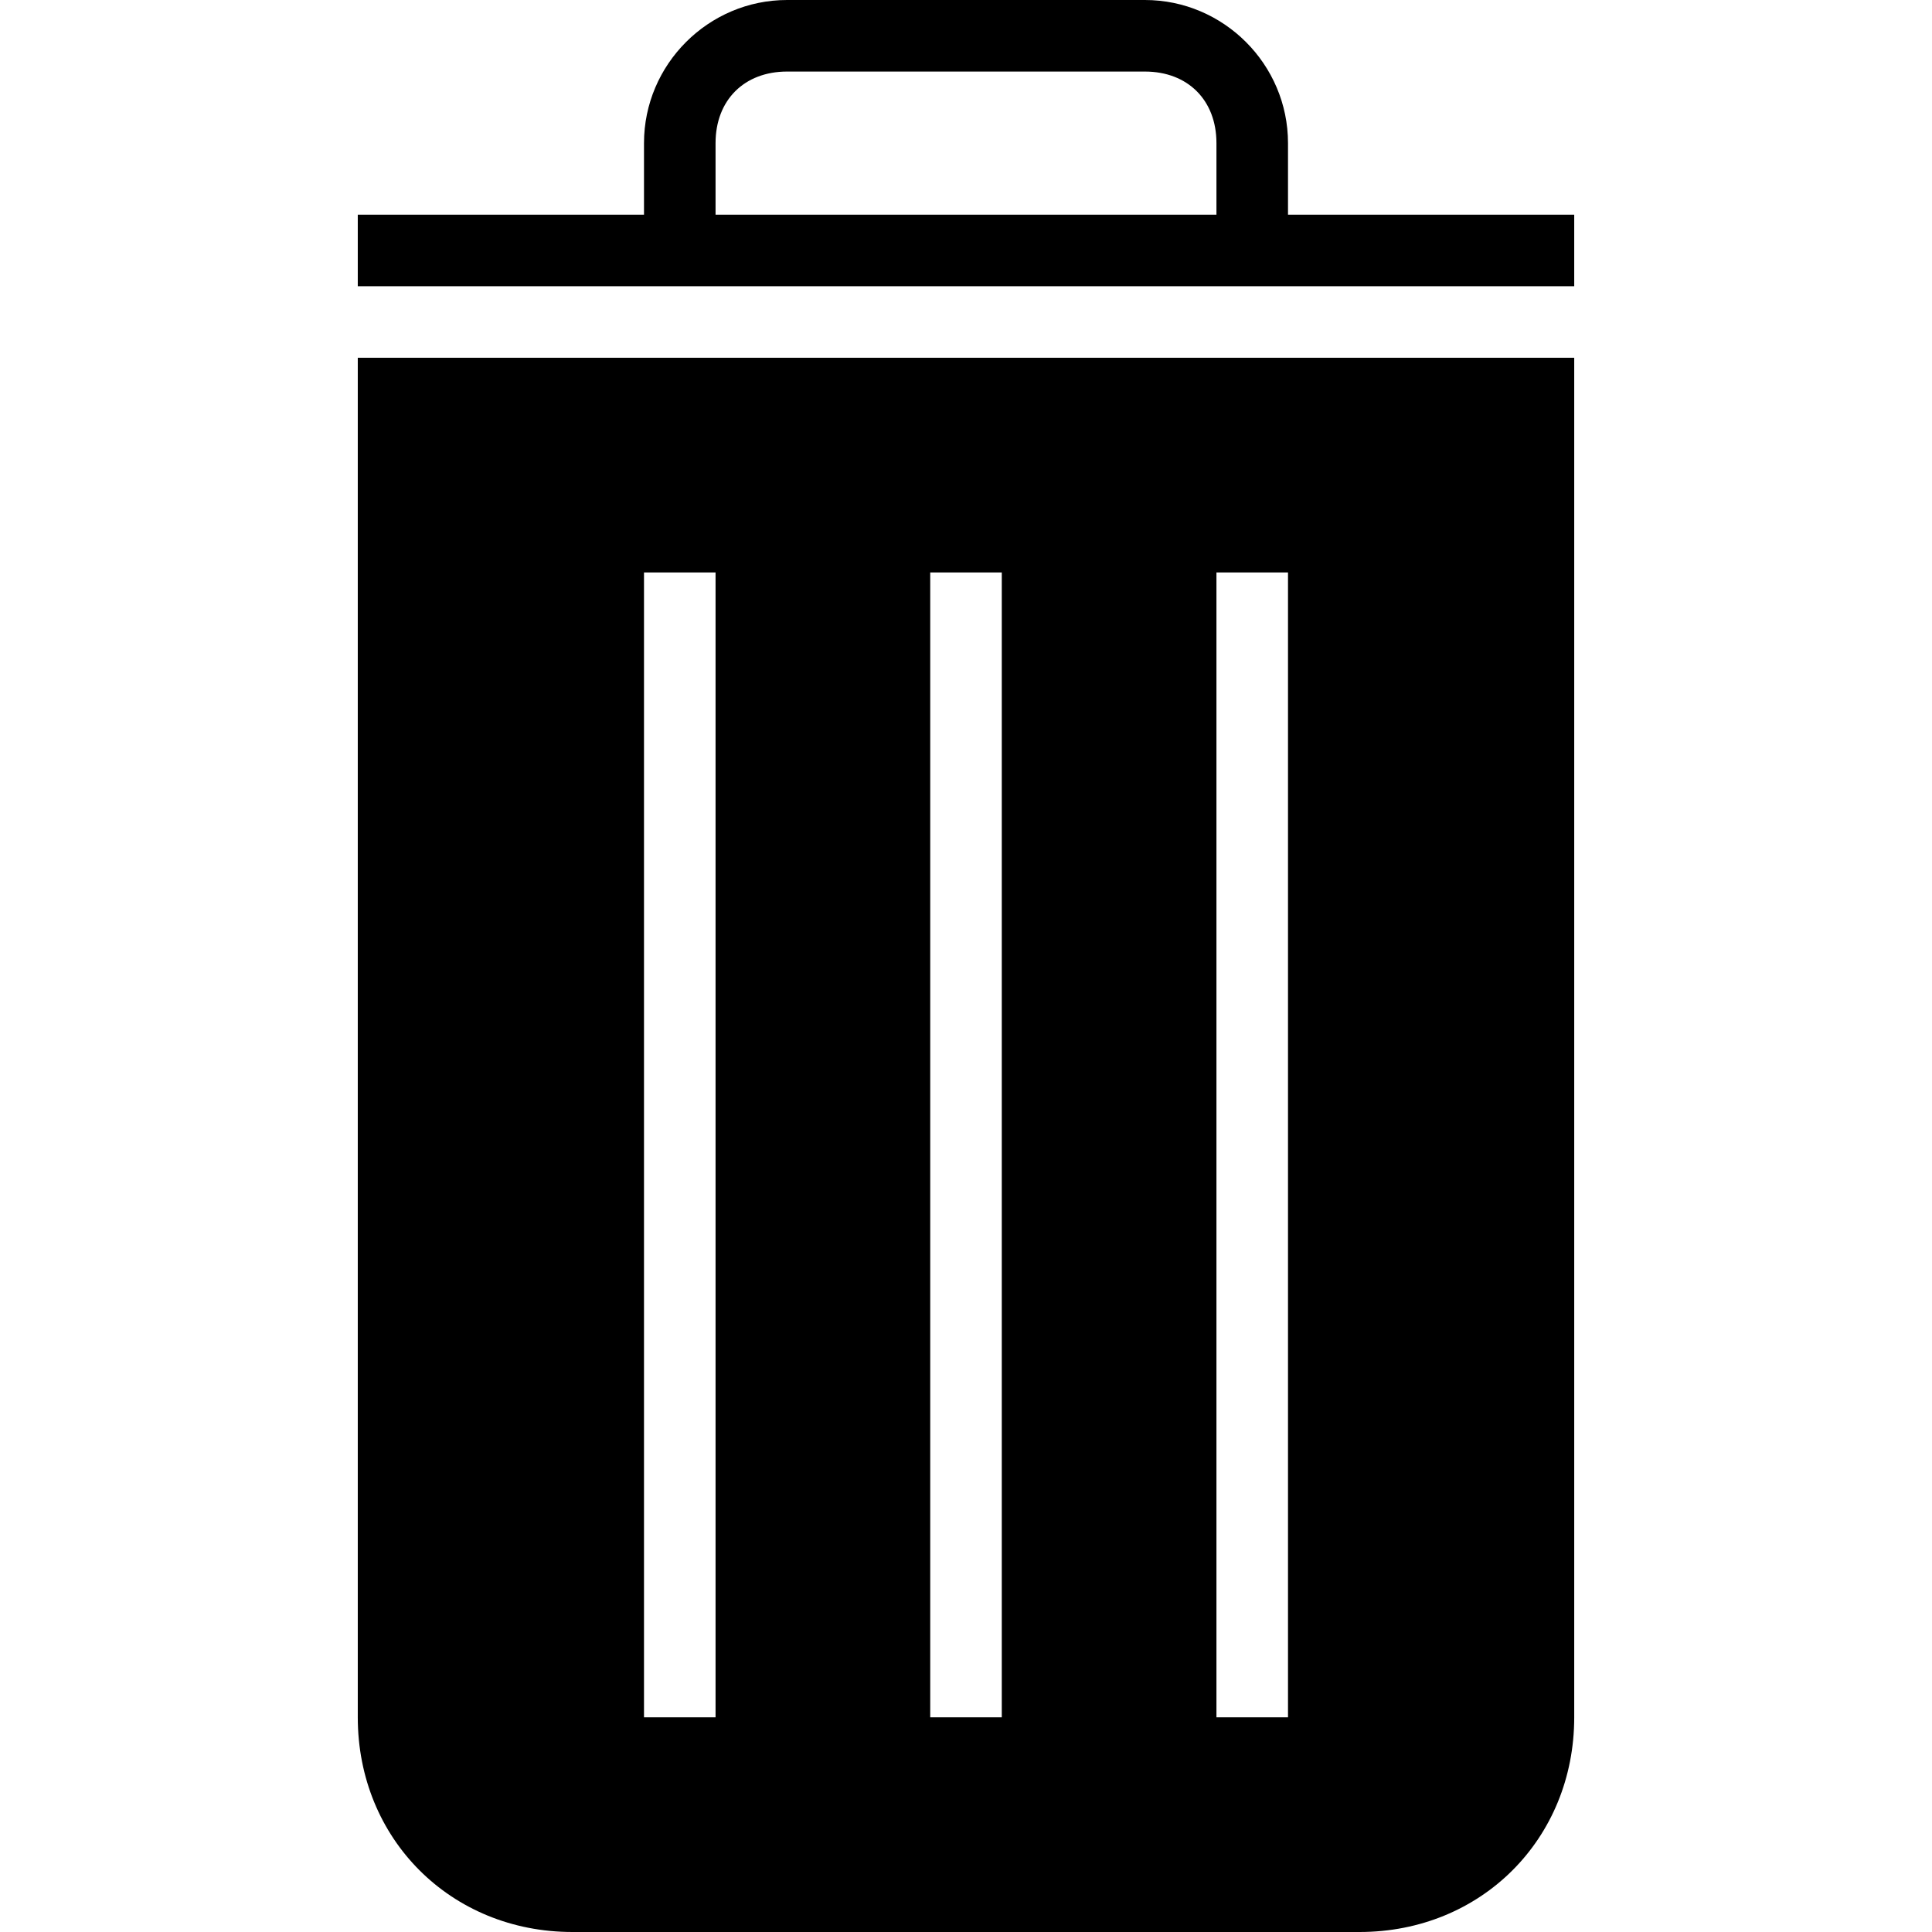 <?xml version="1.0" encoding="iso-8859-1"?>
<!-- Generator: Adobe Illustrator 16.0.0, SVG Export Plug-In . SVG Version: 6.00 Build 0)  -->
<!DOCTYPE svg PUBLIC "-//W3C//DTD SVG 1.1//EN" "http://www.w3.org/Graphics/SVG/1.1/DTD/svg11.dtd">
<svg version="1.1" id="Capa_1" xmlns="http://www.w3.org/2000/svg" xmlns:xlink="http://www.w3.org/1999/xlink" x="0px" y="0px"
	 width="516.375px" height="516.375px" viewBox="0 0 516.375 516.375" style="enable-background:new 0 0 516.375 516.375;"
	 xml:space="preserve">
<g>
	<g>
		<path d="M344.25,57.375V38.25C344.25,17.212,327.037,0,306,0h-95.625c-21.038,0-38.25,17.212-38.25,38.25v19.125h-76.5V76.5
			H420.75V57.375H344.25z M325.125,57.375H191.25V38.25c0-11.475,7.65-19.125,19.125-19.125H306c11.475,0,19.125,7.65,19.125,19.125
			V57.375z"/>
		<path d="M95.625,459c0,32.513,24.862,57.375,57.375,57.375h210.375c32.513,0,57.375-24.862,57.375-57.375V95.625H95.625V459z
			 M325.125,153h19.125v306h-19.125V153z M248.625,153h19.125v306h-19.125V153z M172.125,153h19.125v306h-19.125V153z"/>
	</g>
</g>
<g>
</g>
<g>
</g>
<g>
</g>
<g>
</g>
<g>
</g>
<g>
</g>
<g>
</g>
<g>
</g>
<g>
</g>
<g>
</g>
<g>
</g>
<g>
</g>
<g>
</g>
<g>
</g>
<g>
</g>
</svg>
